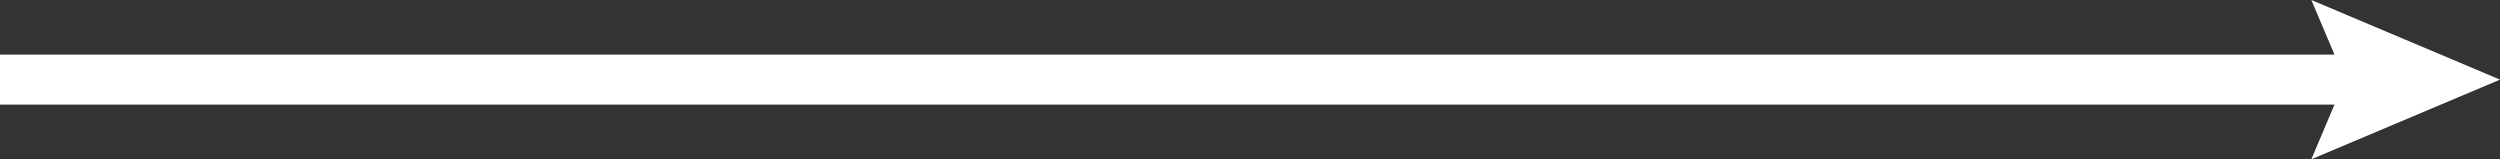 <svg xmlns="http://www.w3.org/2000/svg" width="1080" height="68.8" viewBox="0 0 1080 68.8" style=""><rect x="0" y="0" width="1080" height="68.8" fill="#333333" stroke="none"/><g><g data-name="Слой 2"><path fill="#fff" d="M998.5 68.8l81.5-34.4L998.5 0l10 23.6H0v21.6h1008.5l-10 23.6z" data-name="Layer 1-2"></path></g></g></svg>